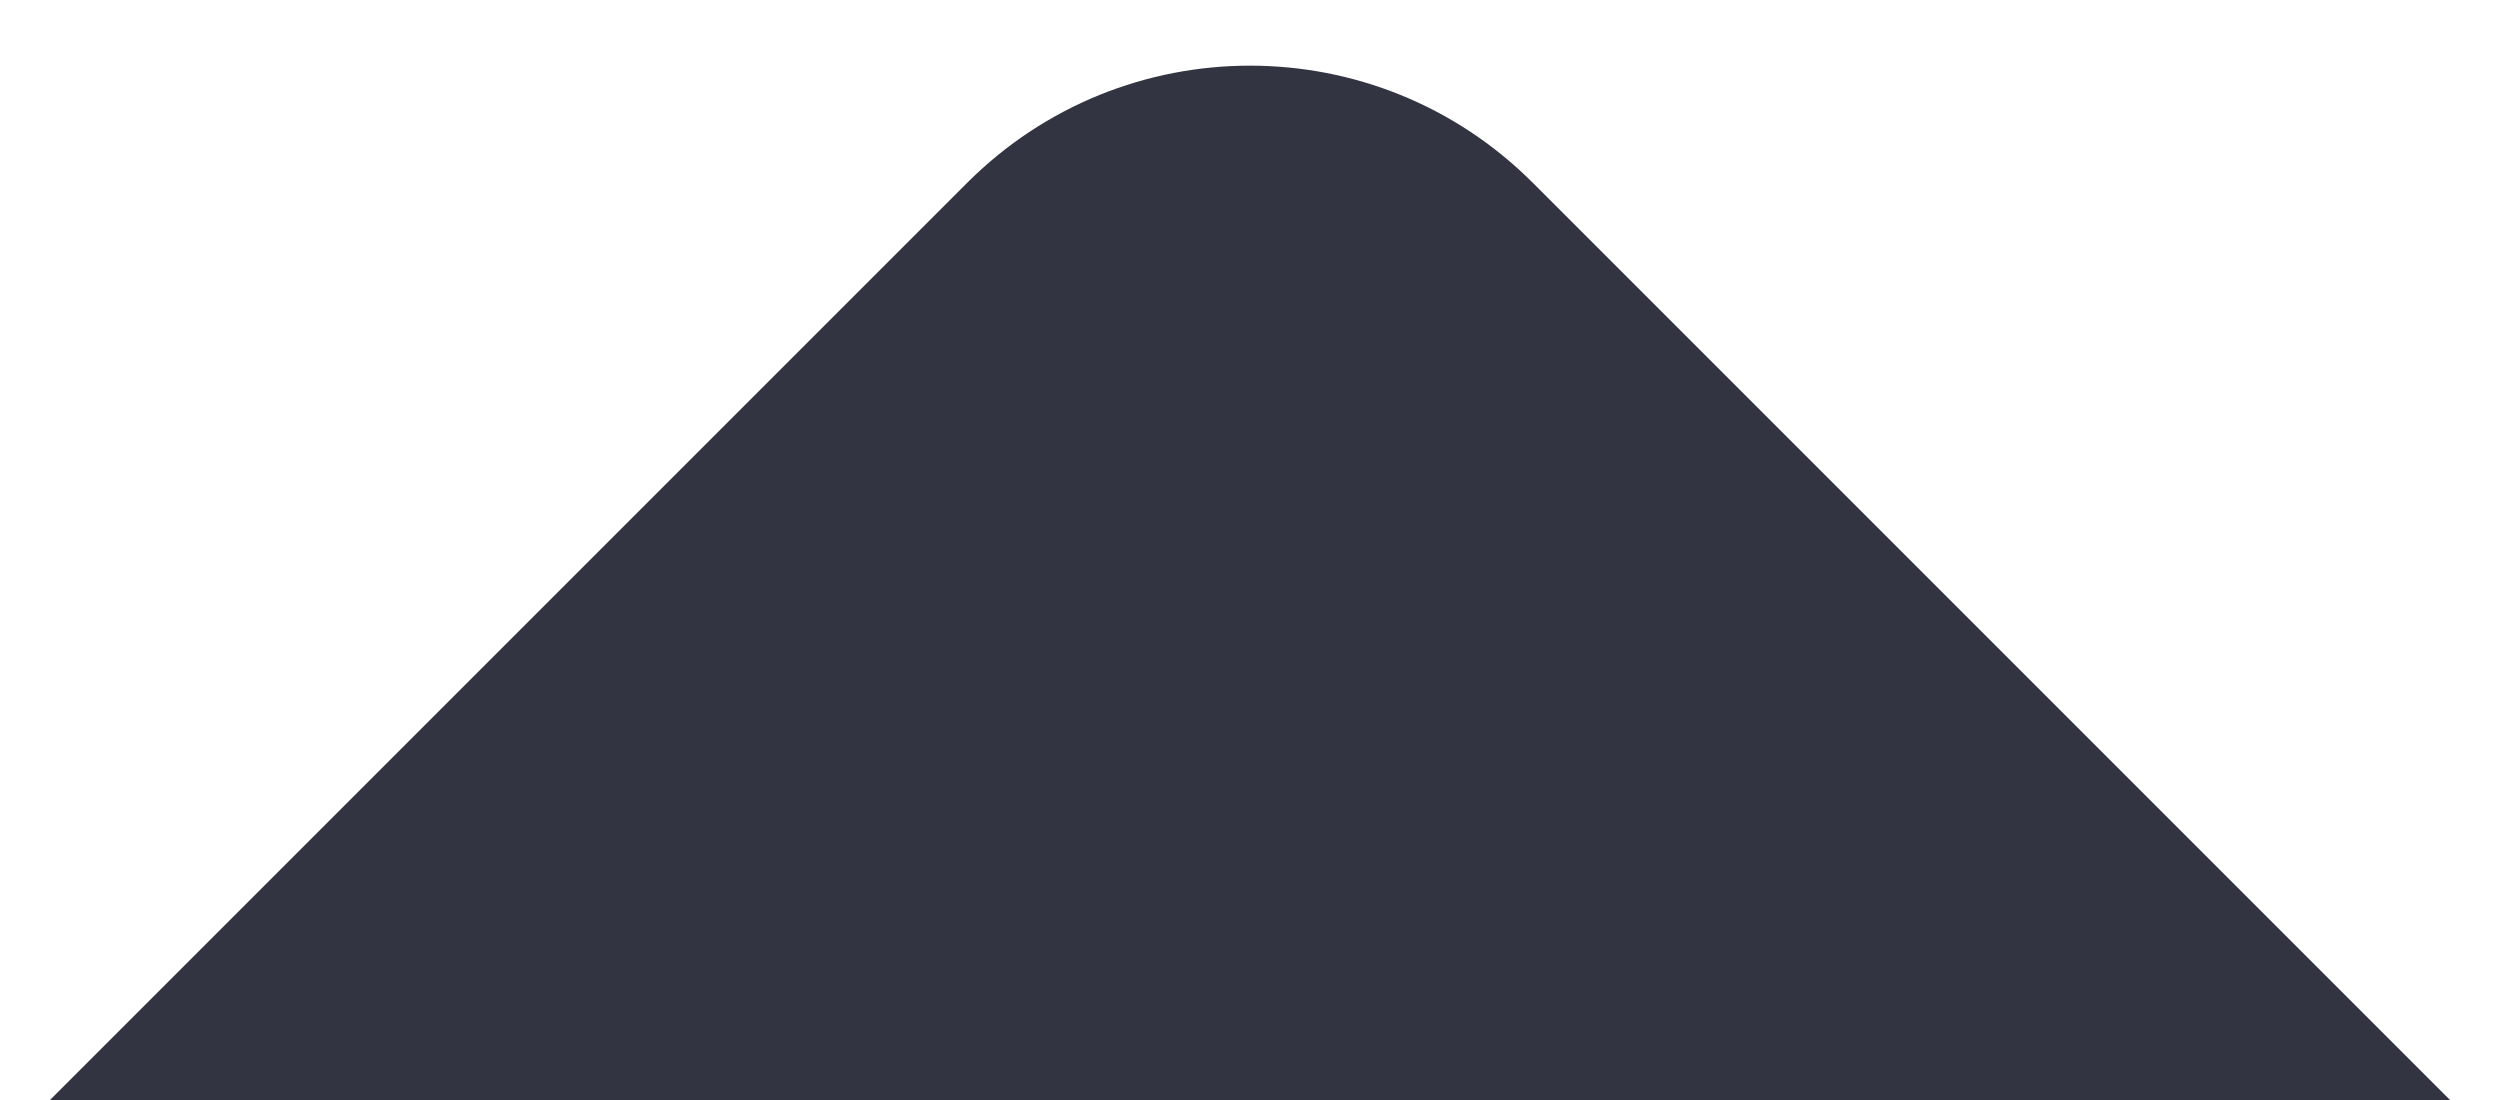 <svg width="25" height="11" viewBox="0 0 25 11" fill="none" xmlns="http://www.w3.org/2000/svg">
<path d="M0.5 11L24.5 11L15.328 1.828C13.766 0.266 11.234 0.266 9.672 1.828L0.5 11Z" fill="#333442"/>
</svg>
